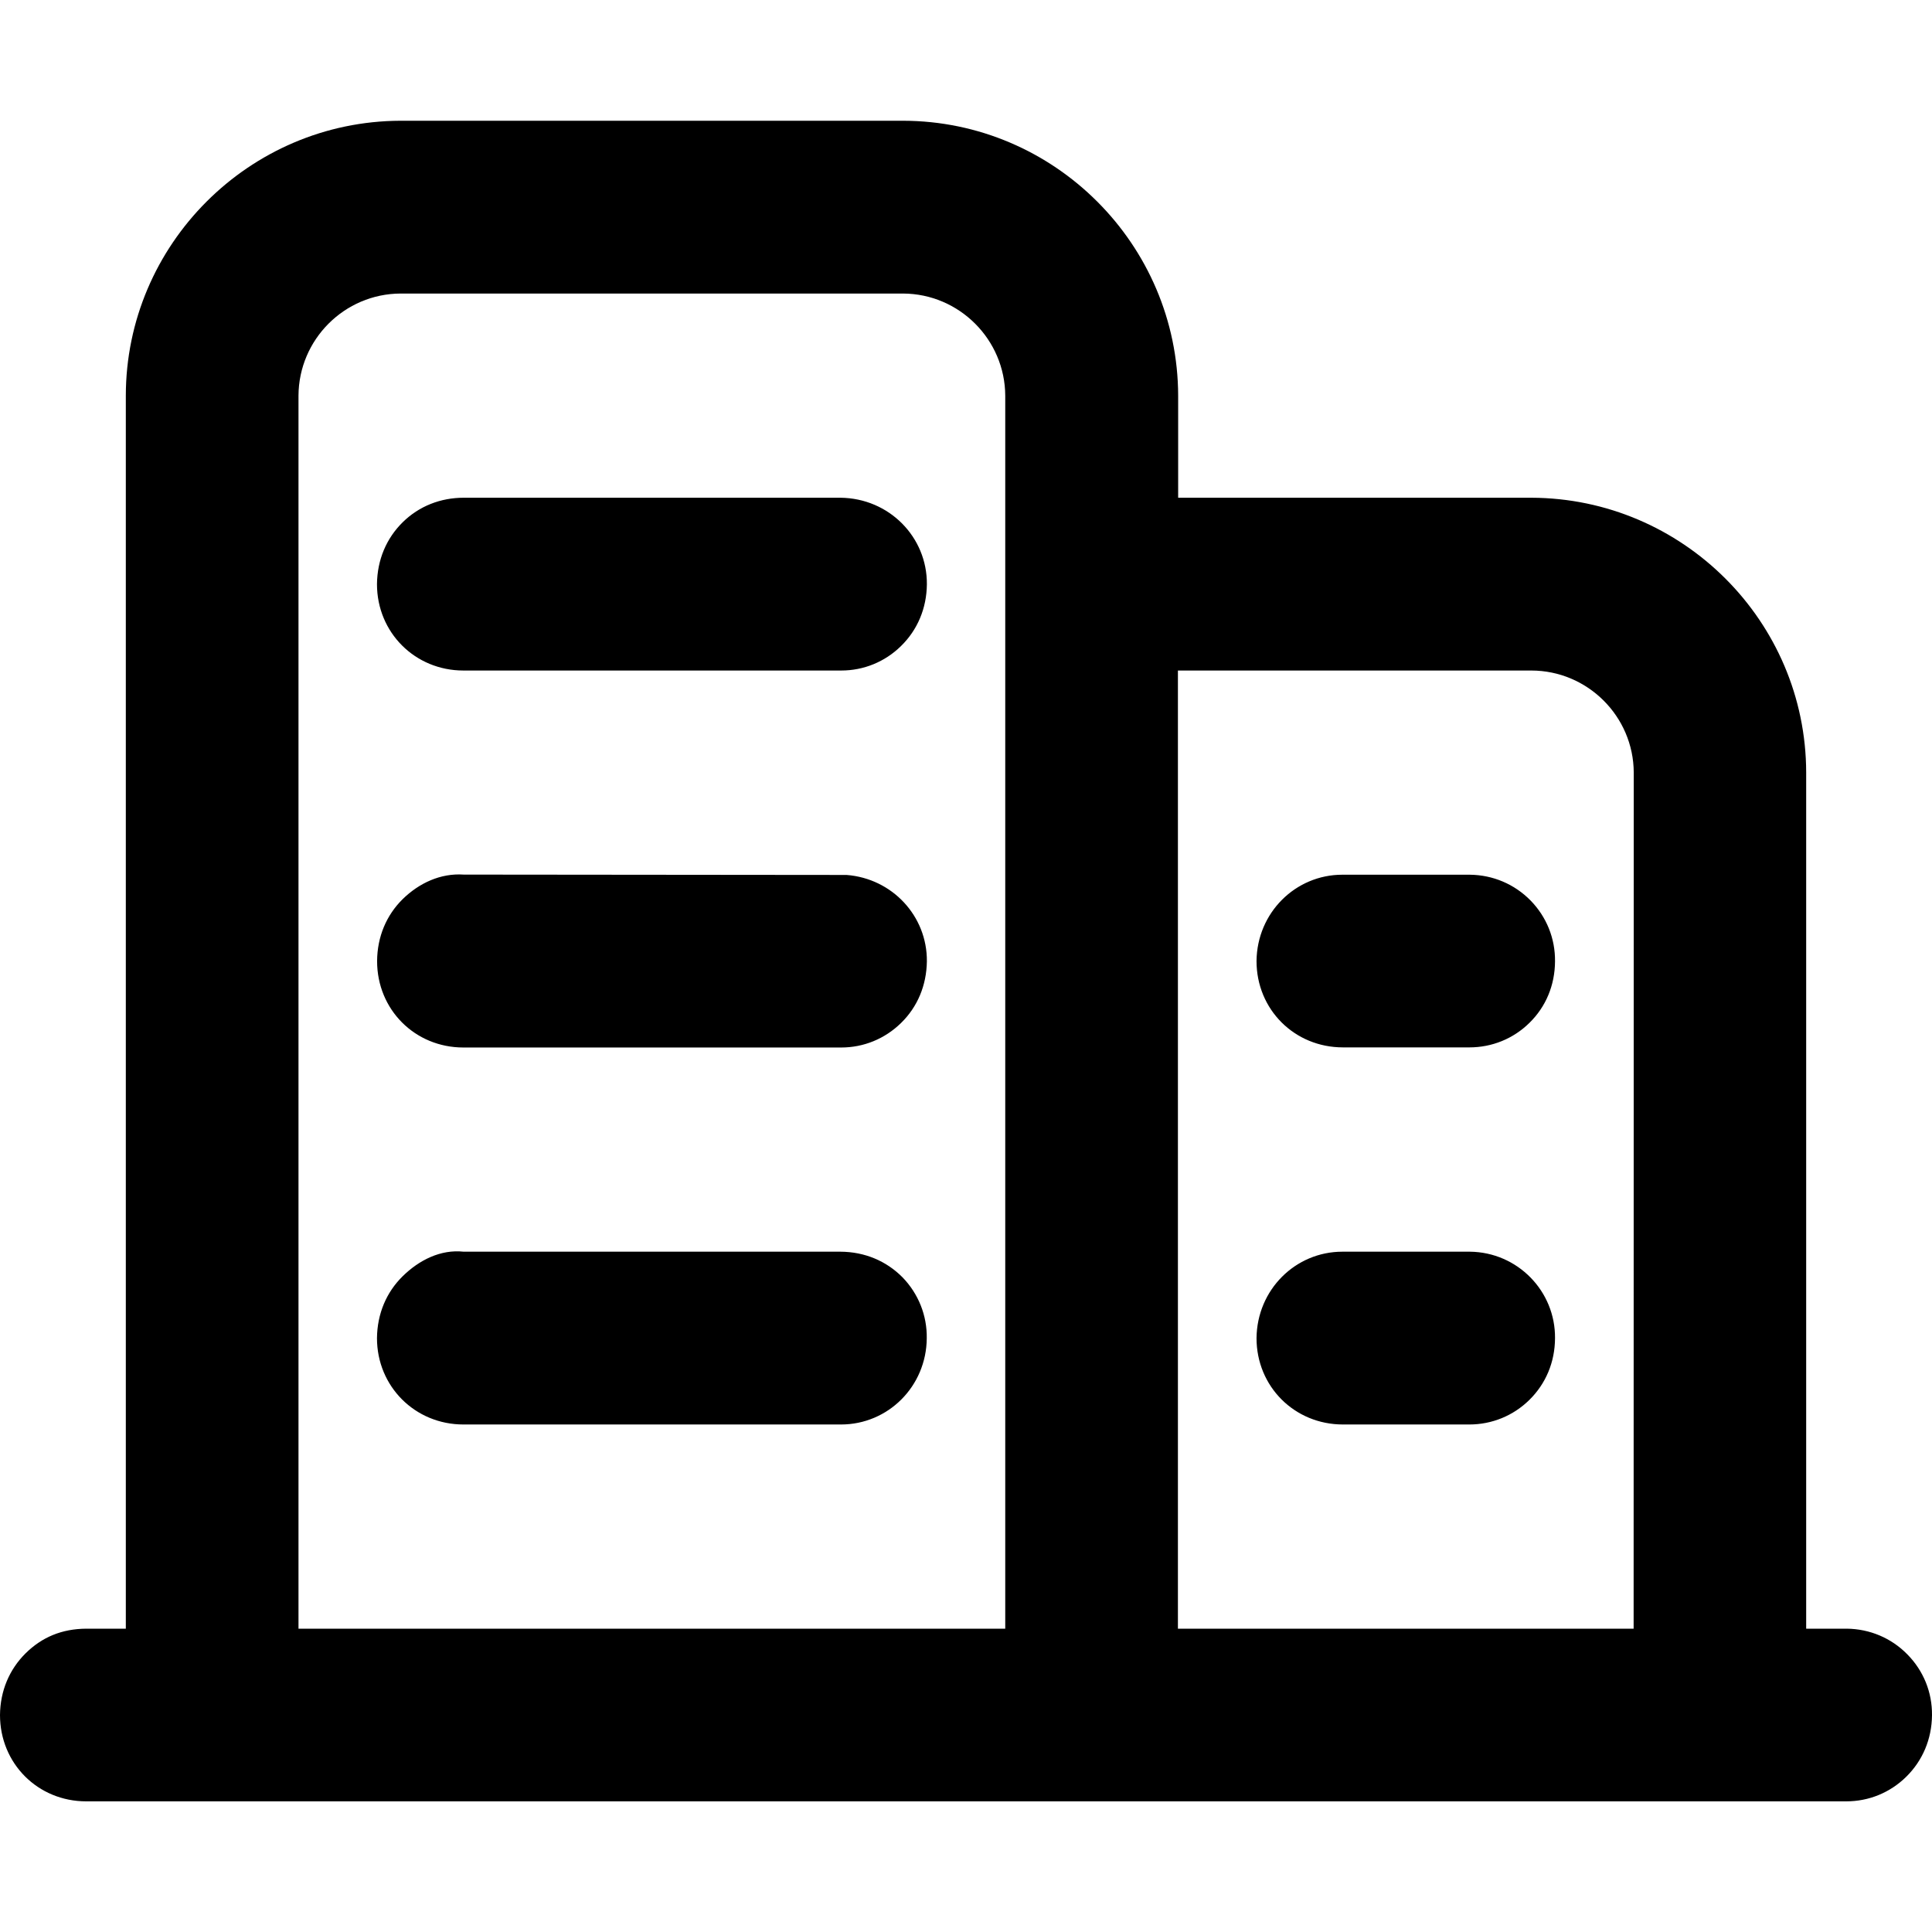 <?xml version="1.0" encoding="UTF-8"?>
<svg width="16px" height="16px" viewBox="0 0 16 16" version="1.1" xmlns="http://www.w3.org/2000/svg" xmlns:xlink="http://www.w3.org/1999/xlink">
    <title>icon-tenant</title>
    <g id="恩墨图标库" stroke="none" stroke-width="1" fill="none" fill-rule="evenodd">
        <g id="zCloud-icon更新对照表" transform="translate(-397, -1405)">
            <g id="icon-tenant" transform="translate(397, 1405)">
                <path d="M7.479,1 C8.732,1.002 9.754,2.024 9.757,3.277 L9.757,3.277 L9.757,4.122 L12.682,4.122 C13.936,4.126 14.956,5.146 14.958,6.398 L14.958,6.398 L14.958,13.488 L15.294,13.488 C15.484,13.49 15.663,13.565 15.796,13.701 C15.929,13.836 16.002,14.014 16,14.205 C15.998,14.403 15.922,14.581 15.787,14.714 C15.653,14.846 15.477,14.918 15.29,14.918 L15.29,14.918 L0.714,14.918 C0.314,14.918 1.77635684e-15,14.605 1.77635684e-15,14.203 C0.002,14.003 0.077,13.826 0.212,13.692 C0.347,13.559 0.511,13.489 0.716,13.488 L0.716,13.488 L1.042,13.488 L1.042,3.277 C1.043,2.025 2.064,1.004 3.316,1 L3.316,1 Z M7.479,2.431 L3.317,2.431 C2.852,2.433 2.474,2.812 2.472,3.277 L2.472,3.277 L2.472,13.488 L8.325,13.488 L8.325,3.277 C8.323,2.812 7.944,2.433 7.479,2.431 L7.479,2.431 Z M12.681,5.553 L9.755,5.553 L9.755,13.488 L13.529,13.488 L13.53,6.398 C13.528,5.932 13.147,5.553 12.681,5.553 L12.681,5.553 Z M12.173,10.366 C12.567,10.37 12.882,10.692 12.878,11.083 C12.877,11.282 12.801,11.46 12.666,11.593 C12.532,11.725 12.355,11.797 12.168,11.797 L12.168,11.797 L11.122,11.797 C10.72,11.797 10.406,11.482 10.406,11.082 C10.41,10.681 10.728,10.366 11.117,10.366 L11.117,10.366 Z M3.746,10.364 L3.84,10.366 L6.96,10.366 C7.162,10.367 7.34,10.443 7.474,10.578 C7.606,10.714 7.678,10.894 7.675,11.083 C7.672,11.482 7.354,11.797 6.965,11.797 L6.965,11.797 L3.838,11.797 C3.437,11.797 3.122,11.482 3.122,11.082 C3.124,10.88 3.2,10.702 3.334,10.57 C3.47,10.436 3.649,10.345 3.84,10.366 Z M3.84,7.243 L7.011,7.246 C7.389,7.275 7.679,7.586 7.676,7.961 C7.673,8.162 7.598,8.339 7.462,8.472 C7.328,8.603 7.153,8.675 6.966,8.675 L6.966,8.675 L3.838,8.675 C3.436,8.675 3.123,8.361 3.123,7.96 C3.124,7.758 3.2,7.579 3.335,7.446 C3.471,7.313 3.649,7.23 3.84,7.243 L3.84,7.243 Z M12.172,7.244 C12.364,7.246 12.542,7.322 12.675,7.457 C12.808,7.593 12.88,7.772 12.878,7.961 C12.877,8.161 12.801,8.339 12.666,8.471 C12.532,8.603 12.355,8.674 12.169,8.674 L12.169,8.674 L11.122,8.674 C10.72,8.674 10.406,8.36 10.406,7.959 C10.41,7.559 10.728,7.244 11.117,7.244 L11.117,7.244 Z M6.96,4.122 C7.364,4.126 7.679,4.448 7.676,4.839 C7.674,5.038 7.598,5.217 7.462,5.35 C7.329,5.481 7.153,5.553 6.966,5.553 L6.966,5.553 L3.838,5.553 C3.437,5.553 3.122,5.238 3.122,4.838 C3.124,4.636 3.2,4.458 3.335,4.325 C3.471,4.191 3.649,4.122 3.841,4.122 L3.841,4.122 Z" fill="#000000"></path>
            </g>
        </g>
    </g>
</svg>